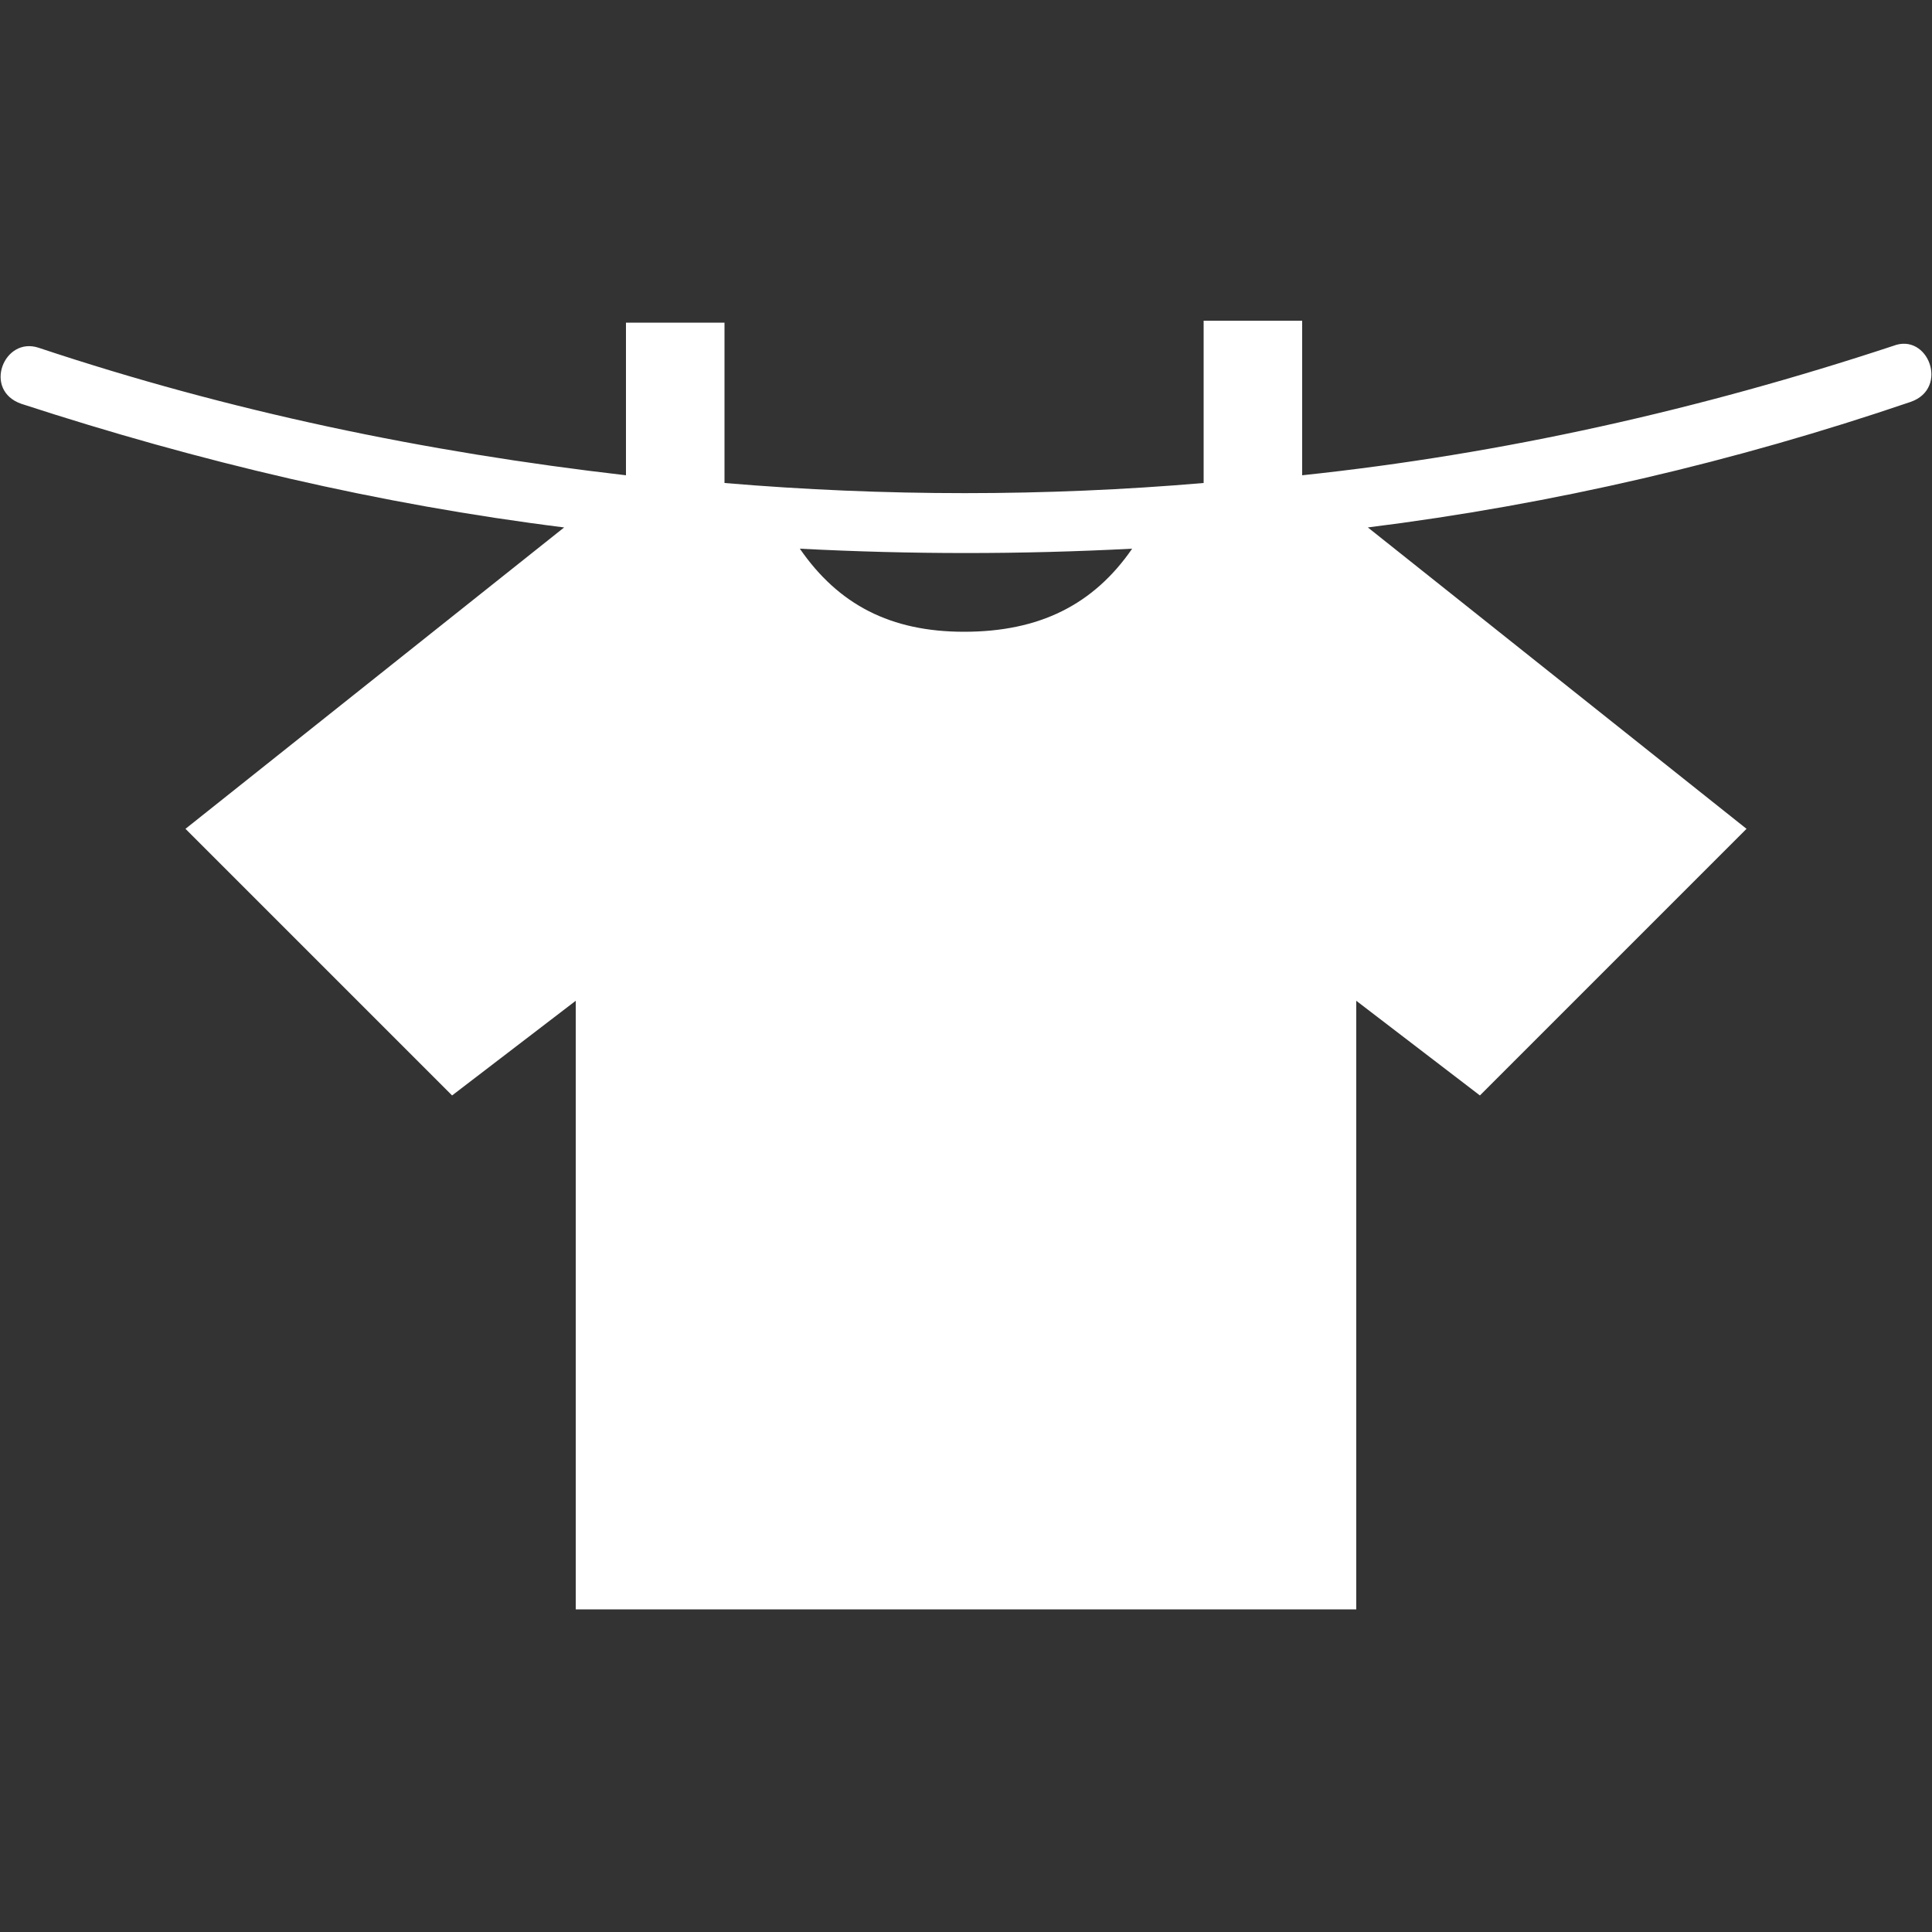 <?xml version="1.0" encoding="utf-8"?>
<!-- Generator: Adobe Illustrator 24.1.2, SVG Export Plug-In . SVG Version: 6.00 Build 0)  -->
<svg version="1.1" id="Layer_1" xmlns="http://www.w3.org/2000/svg" xmlns:xlink="http://www.w3.org/1999/xlink" x="0px" y="0px"
	 viewBox="0 0 100 100" style="enable-background:new 0 0 100 100;" xml:space="preserve">
<rect x="0" y="0" width="100" height="100" fill="#333333" stroke="none"/>
<style type="text/css">
	.st0{fill:#FFFFFF;}
</style>
<g>
	<path class="st0" d="M41.4,28.4c2,2.9,4.7,4.3,8.5,4.3c3.9,0,6.7-1.4,8.7-4.3C52.8,28.7,47.2,28.7,41.4,28.4z M70.8,27.3l19.6,15.6
		L76.6,56.7l-6.4-4.9v31.5H50.7h-1.4H29.8V51.8l-6.4,4.9L9.6,42.9l19.6-15.6c-9.6-1.2-18.9-3.4-28.1-6.4c-2-0.7-0.9-3.5,0.9-2.9
		c9.9,3.3,20,5.4,30.4,6.6v-7.9h5.1V25c8.3,0.7,16.6,0.7,24.8,0v-8.4h5.1v8C77.8,23.5,88,21.2,98,17.9c1.8-0.7,2.9,2.2,0.9,2.9
		C89.8,23.9,80.4,26.1,70.8,27.3z"/>
</g>
</svg>
